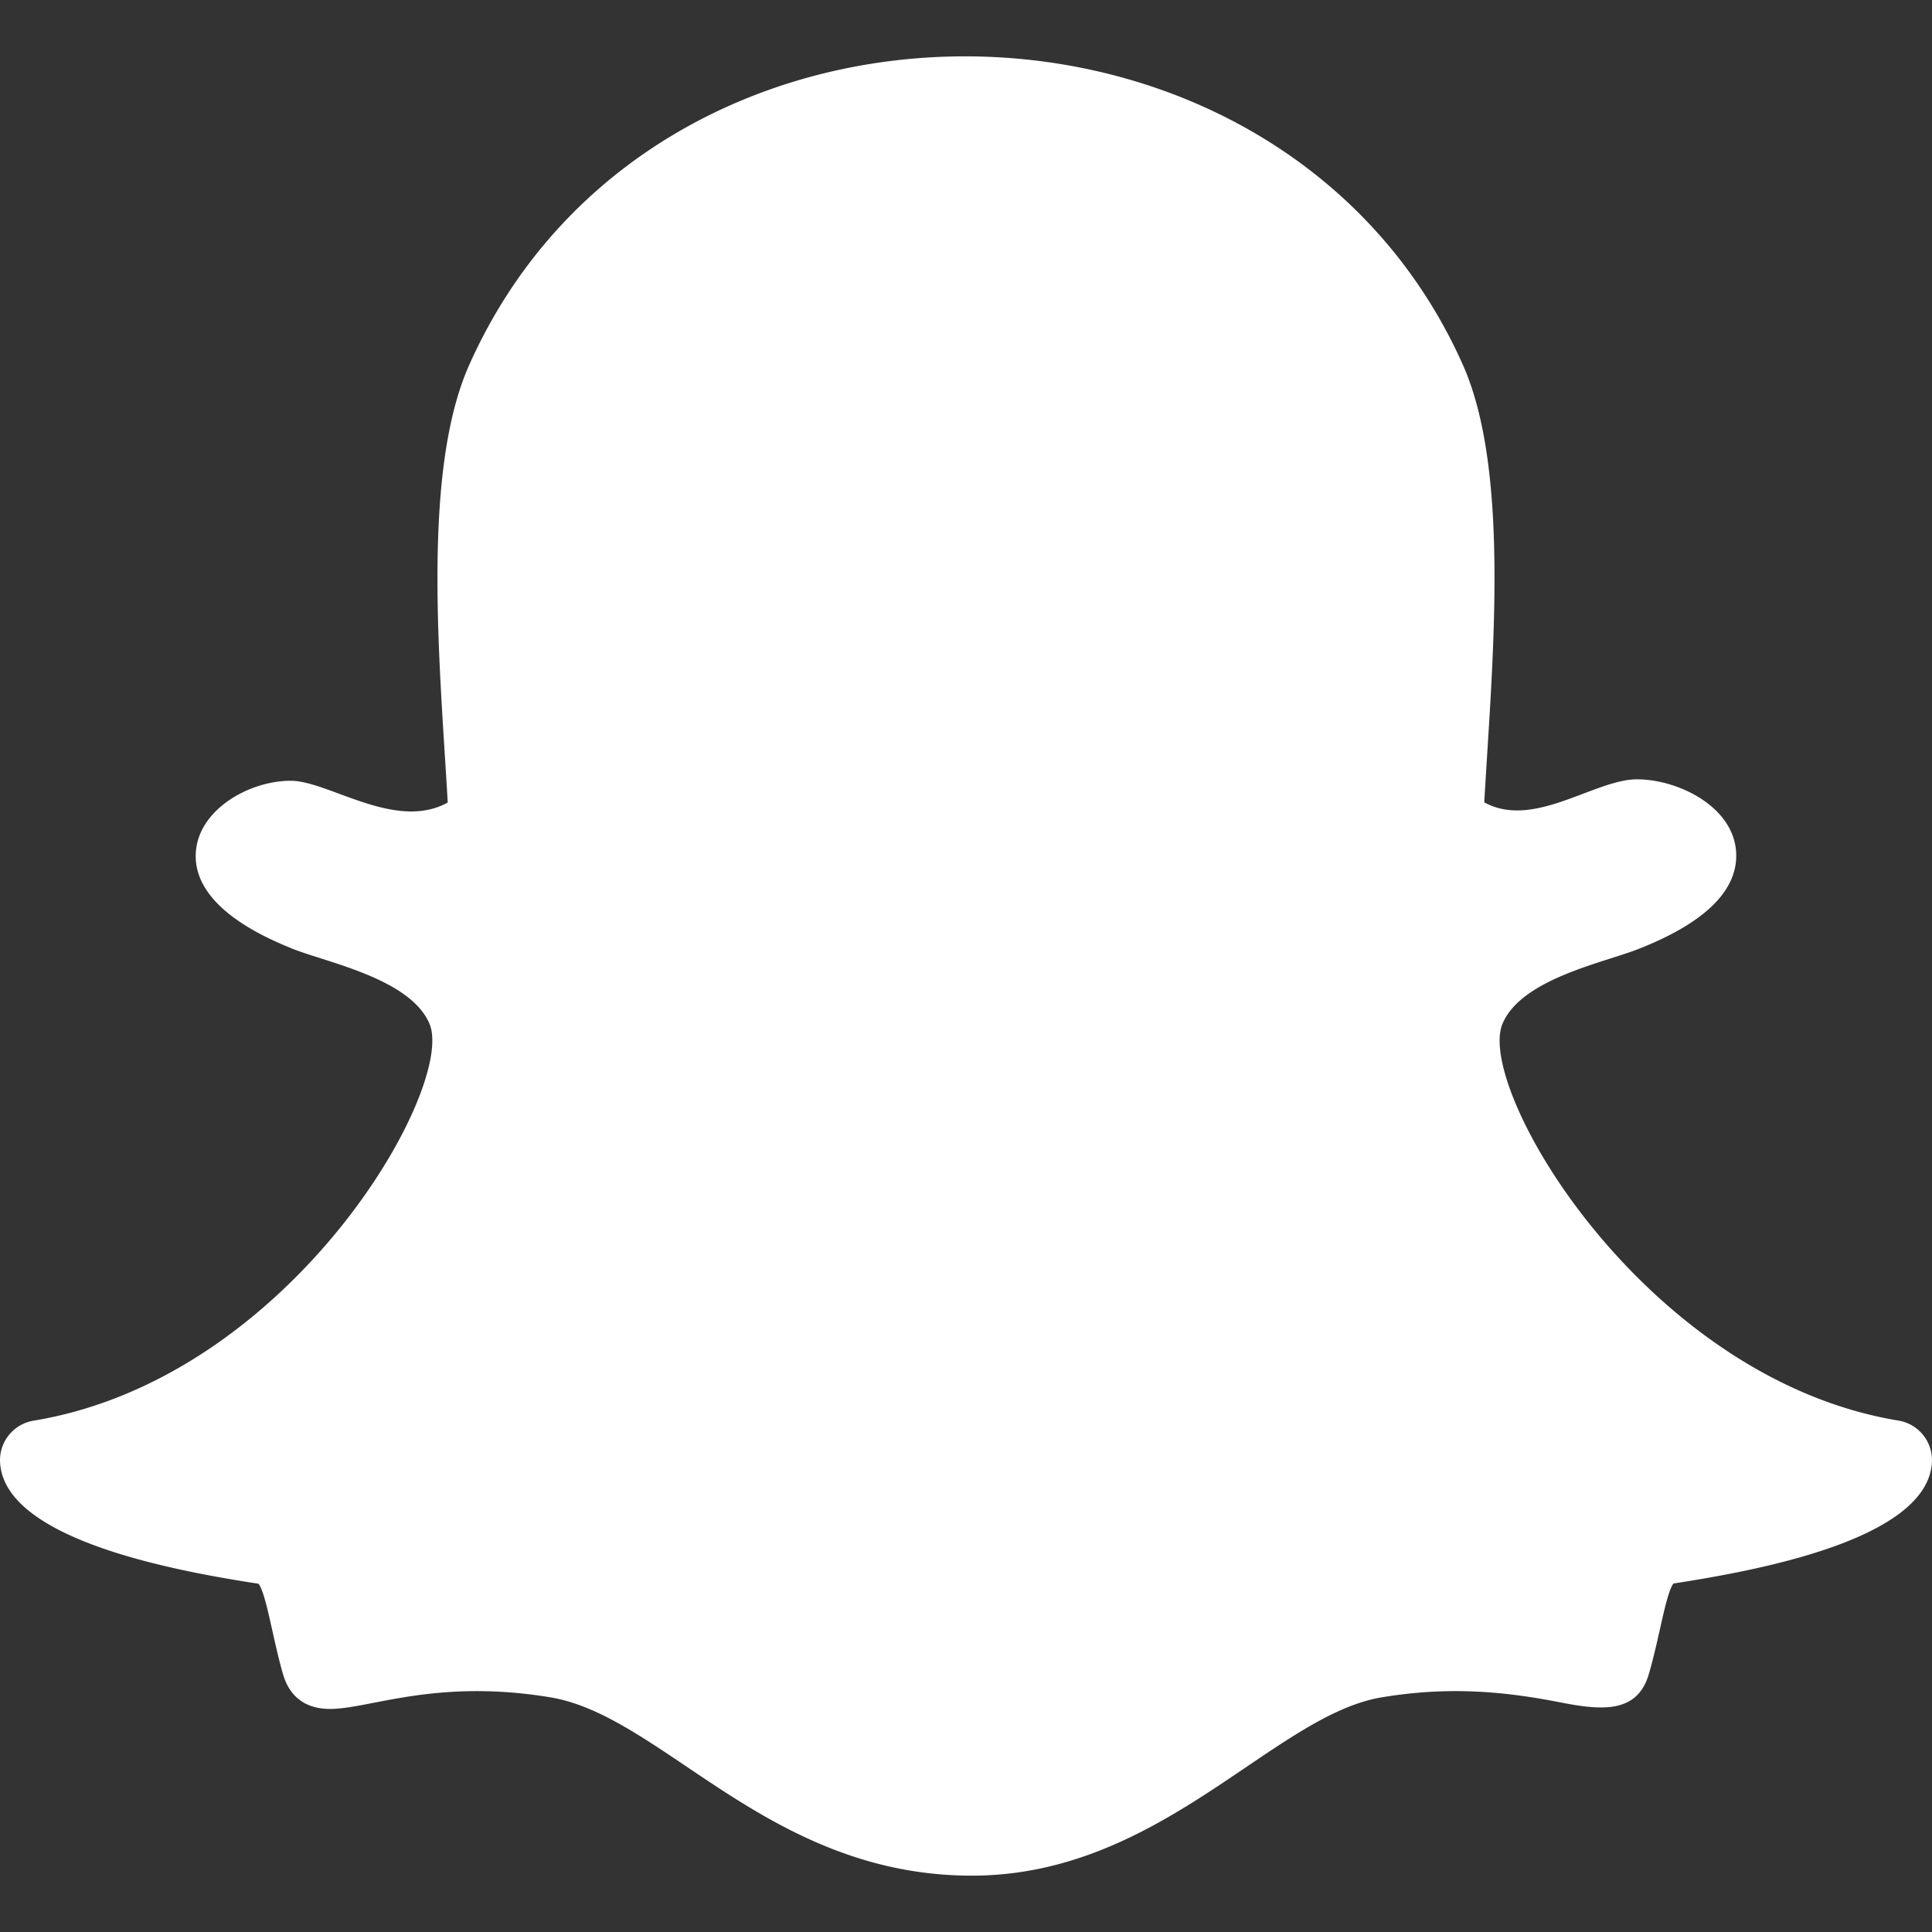 <svg width="24" height="24" fill="none" xmlns="http://www.w3.org/2000/svg"><rect width="100%" height="100%" fill="#333333" stroke="none"/><path d="M5.829 4.533c-.6 1.344-.363 3.752-.267 5.436-.648.36-1.48-.27-1.951-.27-.49 0-1.075.321-1.167.801-.066.346.089.85 1.201 1.29.43.17 1.453.37 1.69.927.333.784-1.71 4.403-4.918 4.931a.498.498 0 00-.416.52c.056.974 2.242 1.356 3.211 1.506.099.134.179.7.306 1.131.057.193.204.424.582.424.493 0 1.312-.38 2.738-.144 1.398.233 2.712 2.215 5.235 2.215 2.345 0 3.744-1.99 5.09-2.215.779-.129 1.448-.088 2.196.058.515.101.977.157 1.124-.349.129-.437.208-.992.305-1.123.96-.149 3.156-.53 3.211-1.505a.498.498 0 00-.416-.519c-3.154-.52-5.259-4.128-4.918-4.93.236-.558 1.252-.756 1.69-.929.814-.32 1.222-.716 1.213-1.173-.011-.585-.715-.934-1.233-.934-.527 0-1.284.624-1.897.286.096-1.698.332-4.095-.267-5.438C17.036 1.986 14.511.7 11.987.7 9.479.7 6.973 1.968 5.829 4.533z" fill="#fff"/></svg>